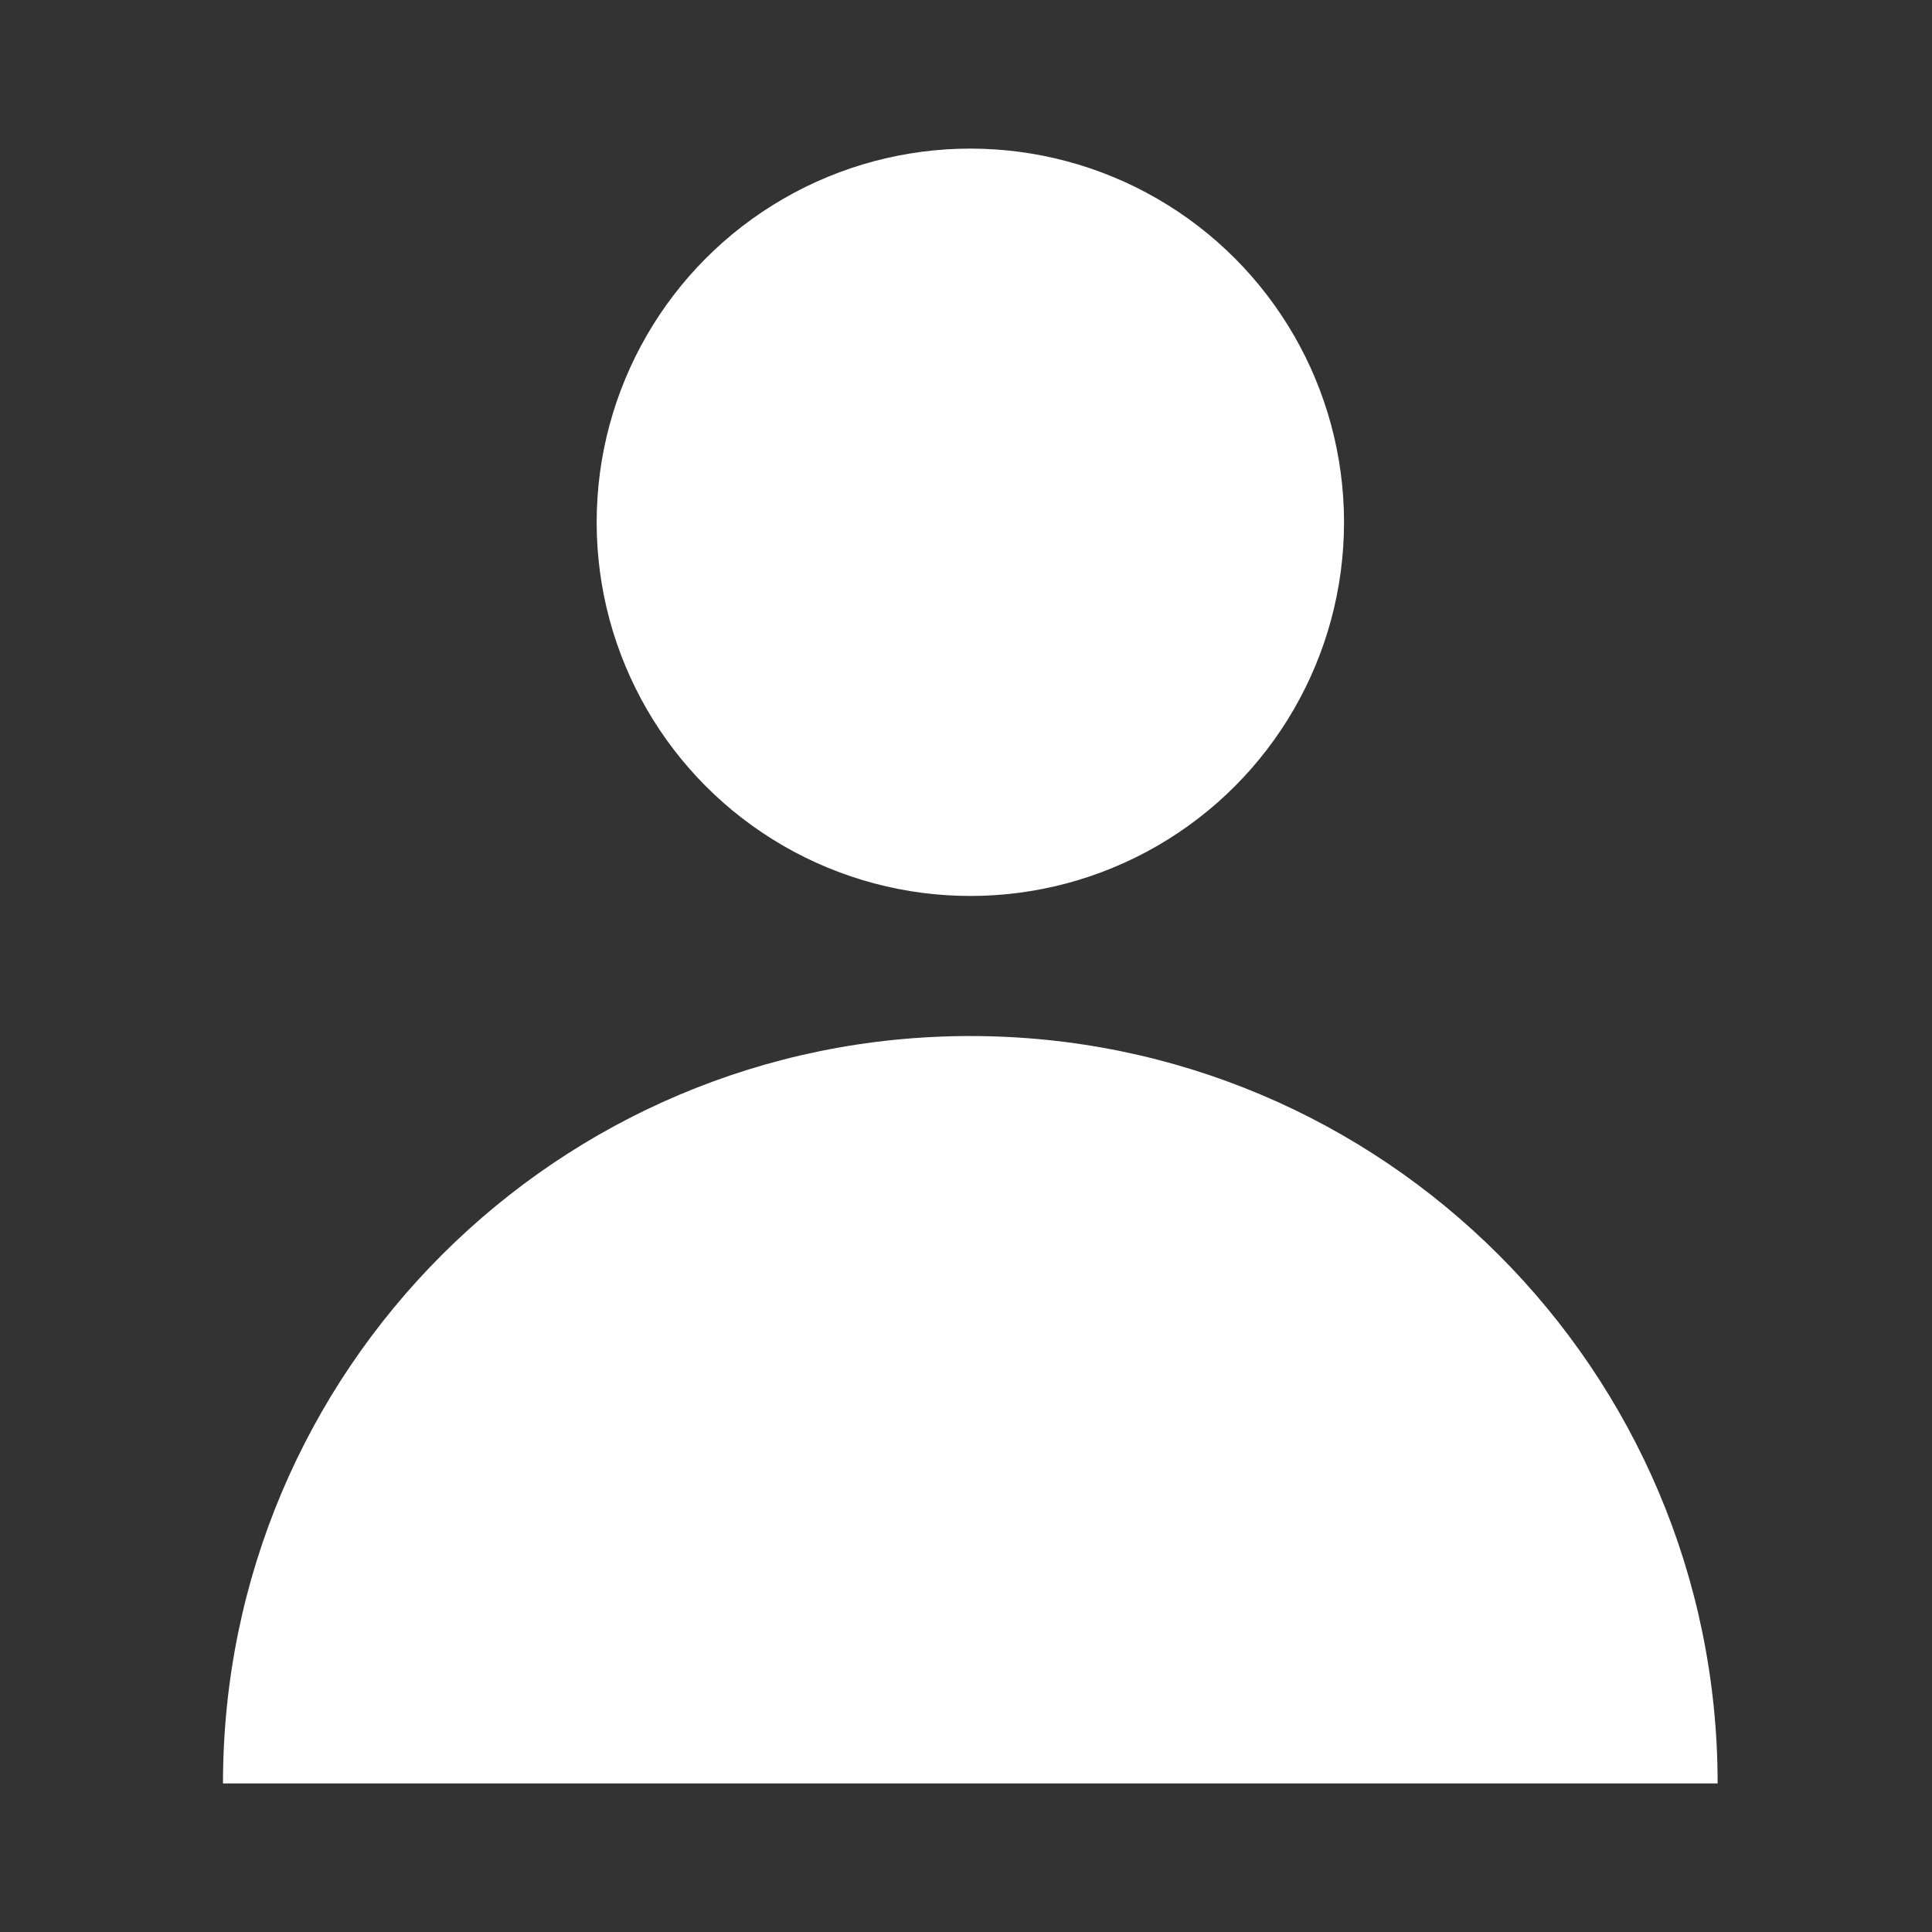 <svg width="24" height="24" viewBox="0 0 24 24" fill="none" xmlns="http://www.w3.org/2000/svg">
<rect x="0" y="0" width="24" height="24" fill="#333333" stroke="none"/>
<circle cx="12.054" cy="6.488" r="4.642" fill="white"/>
<path d="M2.77 22.154C2.77 17.026 6.926 12.87 12.053 12.87C17.181 12.87 21.337 17.026 21.337 22.154H2.77Z" fill="white"/>
</svg>
